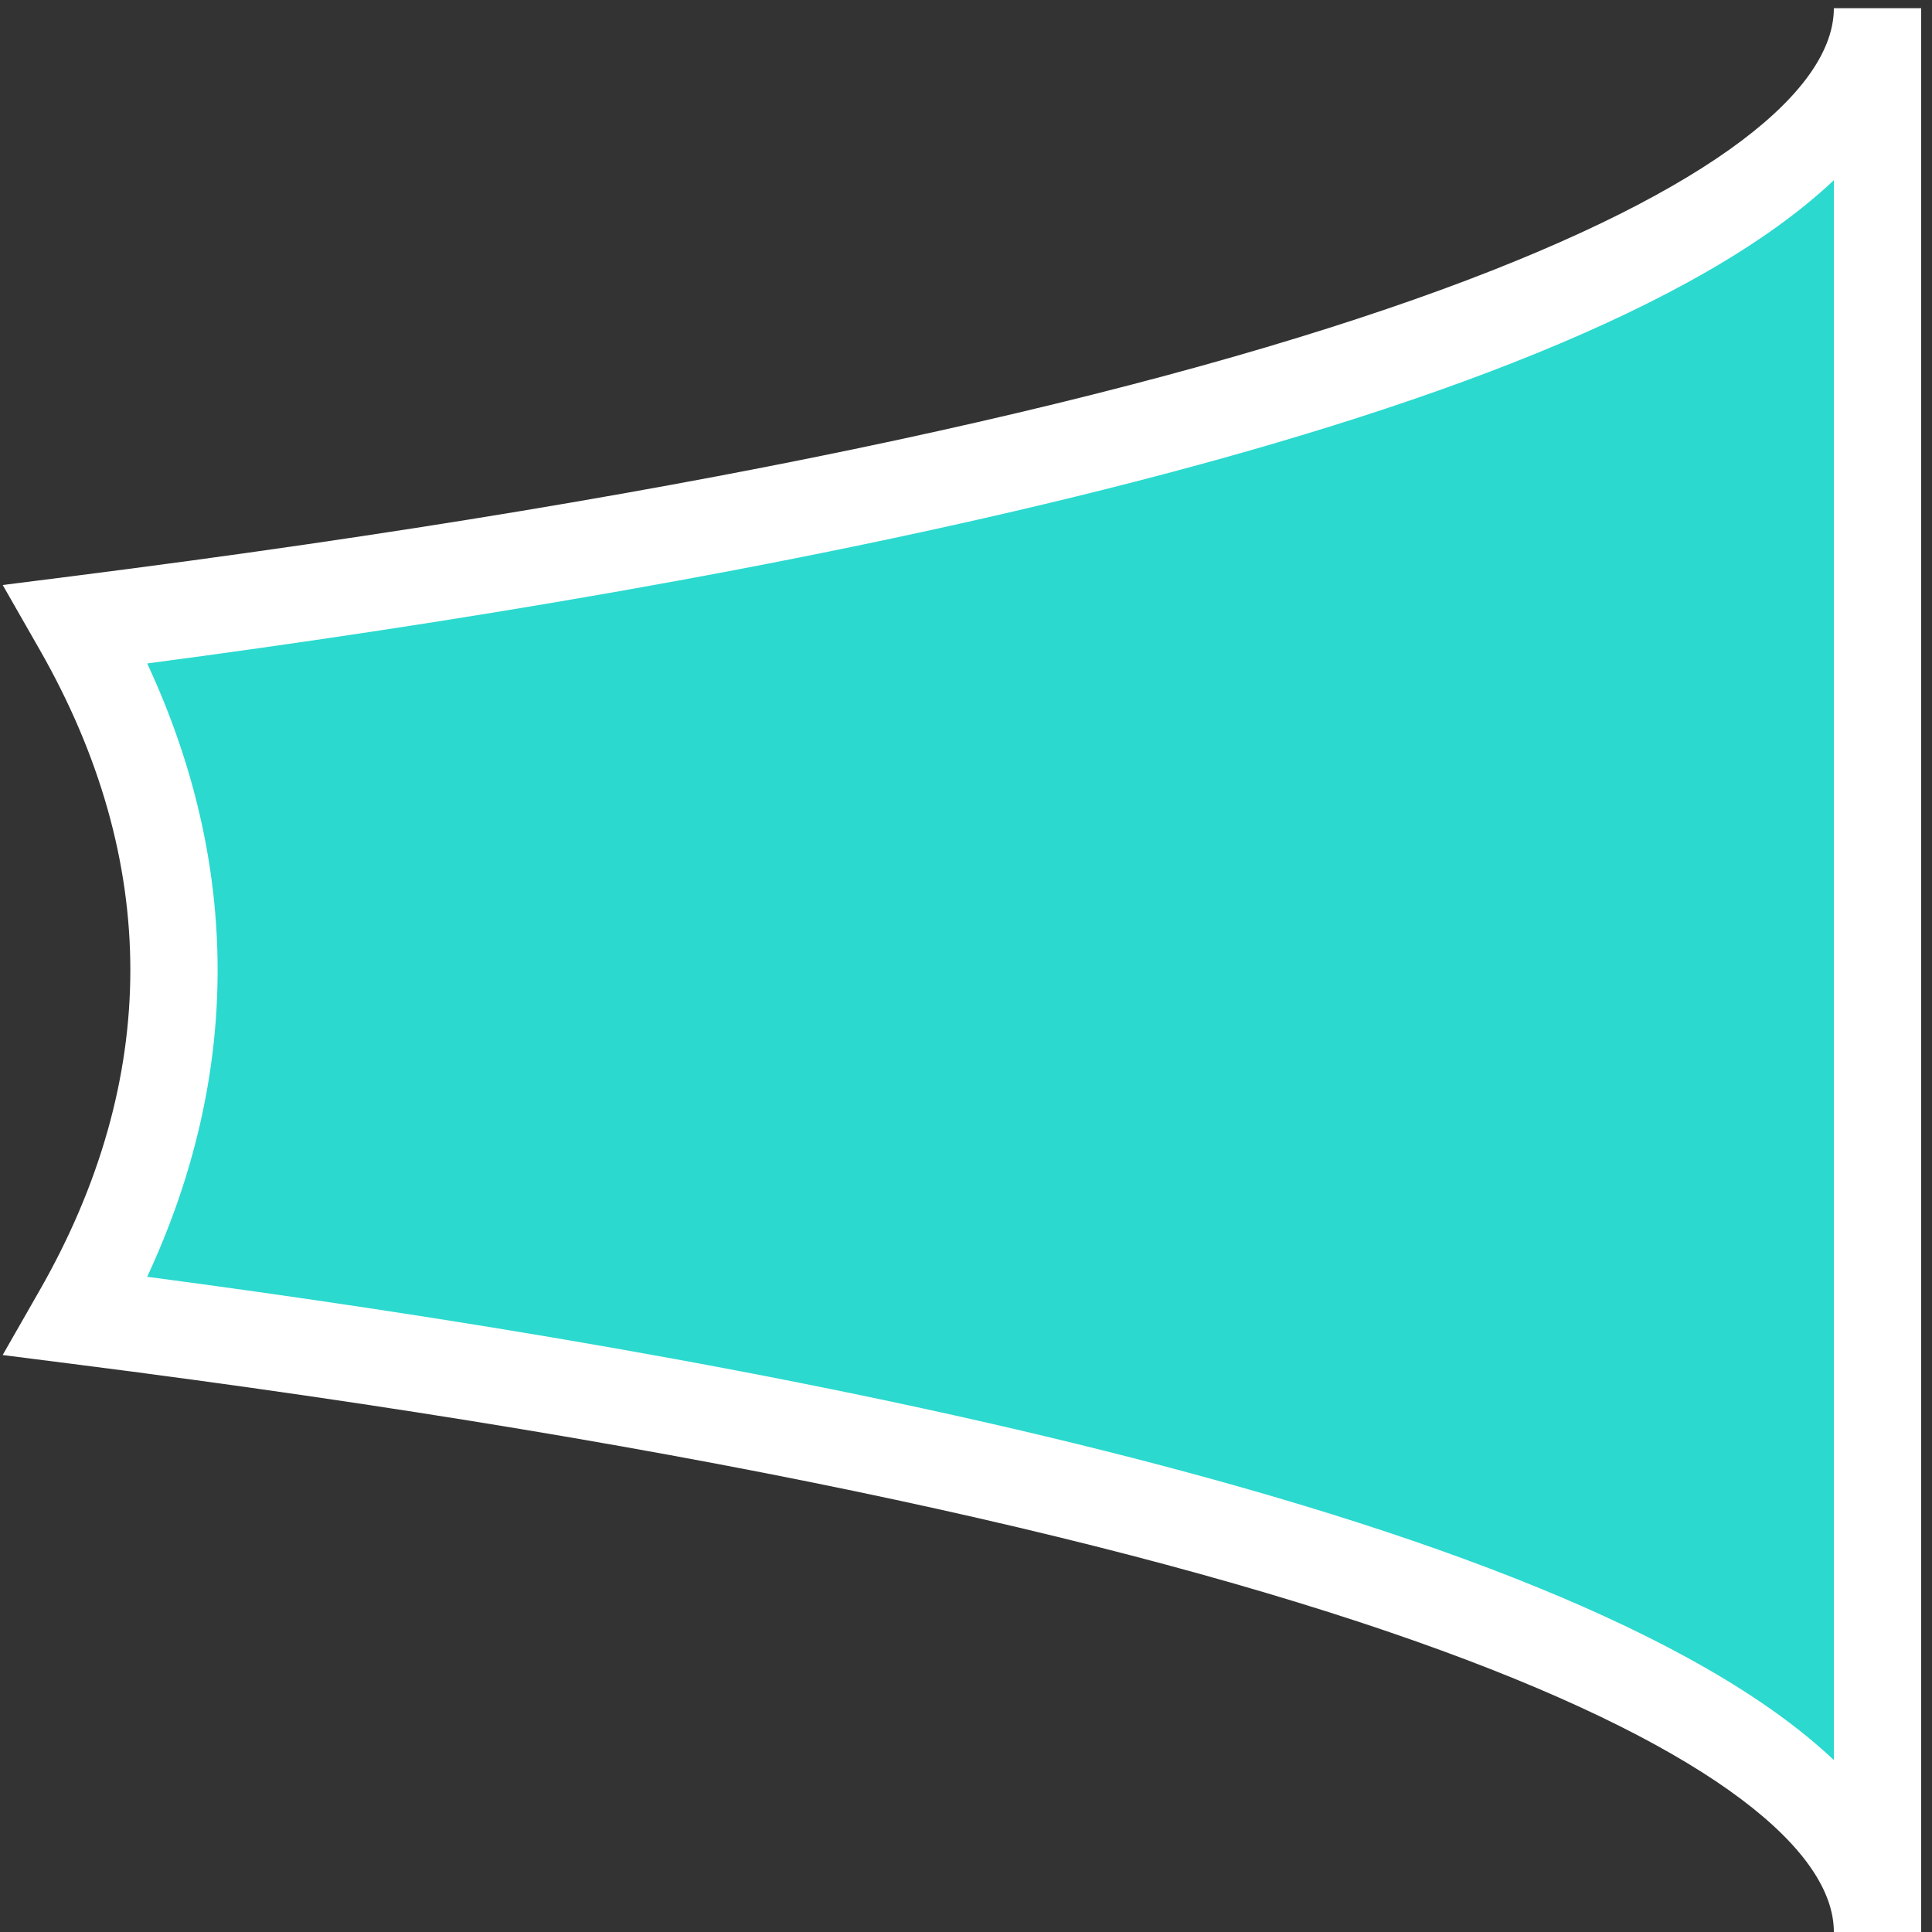 <?xml version="1.0" encoding="UTF-8" standalone="no"?>
<!-- Generator: Adobe Illustrator 16.0.0, SVG Export Plug-In . SVG Version: 6.00 Build 0)  -->

<svg
   xmlns:ns="&amp;ns_sfw;"
   xmlns:dc="http://purl.org/dc/elements/1.1/"
   xmlns:cc="http://creativecommons.org/ns#"
   xmlns:rdf="http://www.w3.org/1999/02/22-rdf-syntax-ns#"
   xmlns:svg="http://www.w3.org/2000/svg"
   xmlns="http://www.w3.org/2000/svg"
   xmlns:sodipodi="http://sodipodi.sourceforge.net/DTD/sodipodi-0.dtd"
   xmlns:inkscape="http://www.inkscape.org/namespaces/inkscape"
   version="1.1"
   id="Layer_1"
   x="0px"
   y="0px"
   width="50px"
   height="50px"
   viewBox="0 0 50 50"
   enable-background="new 0 0 50 50"
   xml:space="preserve"
   inkscape:version="0.48.4 r9939"
   sodipodi:docname="myicon-r5.svg"><rect x="0" y="0" width="50" height="50" fill="#333333" stroke="none"/><defs
     id="defs3023" /><sodipodi:namedview
     pagecolor="#ffffff"
     bordercolor="#666666"
     borderopacity="1"
     objecttolerance="10"
     gridtolerance="10"
     guidetolerance="10"
     inkscape:pageopacity="0"
     inkscape:pageshadow="2"
     inkscape:window-width="640"
     inkscape:window-height="480"
     id="namedview3021"
     showgrid="false"
     inkscape:zoom="4.72"
     inkscape:cx="25"
     inkscape:cy="25"
     inkscape:window-x="0"
     inkscape:window-y="24"
     inkscape:window-maximized="0"
     inkscape:current-layer="Layer_1" /><path
     d="m 1.983,16.152 c 1.63,2.85 2.519,5.85 2.519,8.953 0,3.103 -0.89,6.104 -2.52,8.954 C 30.223,37.641 48.589,43.446 48.589,50 V 0.212 c 0,6.554 -18.367,12.359 -46.606,15.94 z"
     id="path3017"
     inkscape:connector-curvature="0"
     style="fill:#2bd9cf" /><path
     d="m 49.719,50 h -2.259 c 0,-4.115 -11.944,-10.435 -45.607,-14.705 L 0.069,35.068 1.026,33.394 c 1.557,-2.722 2.347,-5.513 2.347,-8.291 0,-2.779 -0.79,-5.567 -2.346,-8.289 L 0.07,15.14 1.854,14.914 C 35.516,10.647 47.46,4.327 47.46,0.212 h 2.259 V 50 z M 3.808,33.043 C 18.664,35.006 40.452,38.915 47.46,45.551 V 4.663 C 40.453,11.297 18.665,15.208 3.809,17.17 c 1.21,2.598 1.823,5.261 1.823,7.936 0,2.677 -0.613,5.336 -1.823,7.937 z"
     id="path3019"
     inkscape:connector-curvature="0"
     style="fill:#ffffff" /></svg>